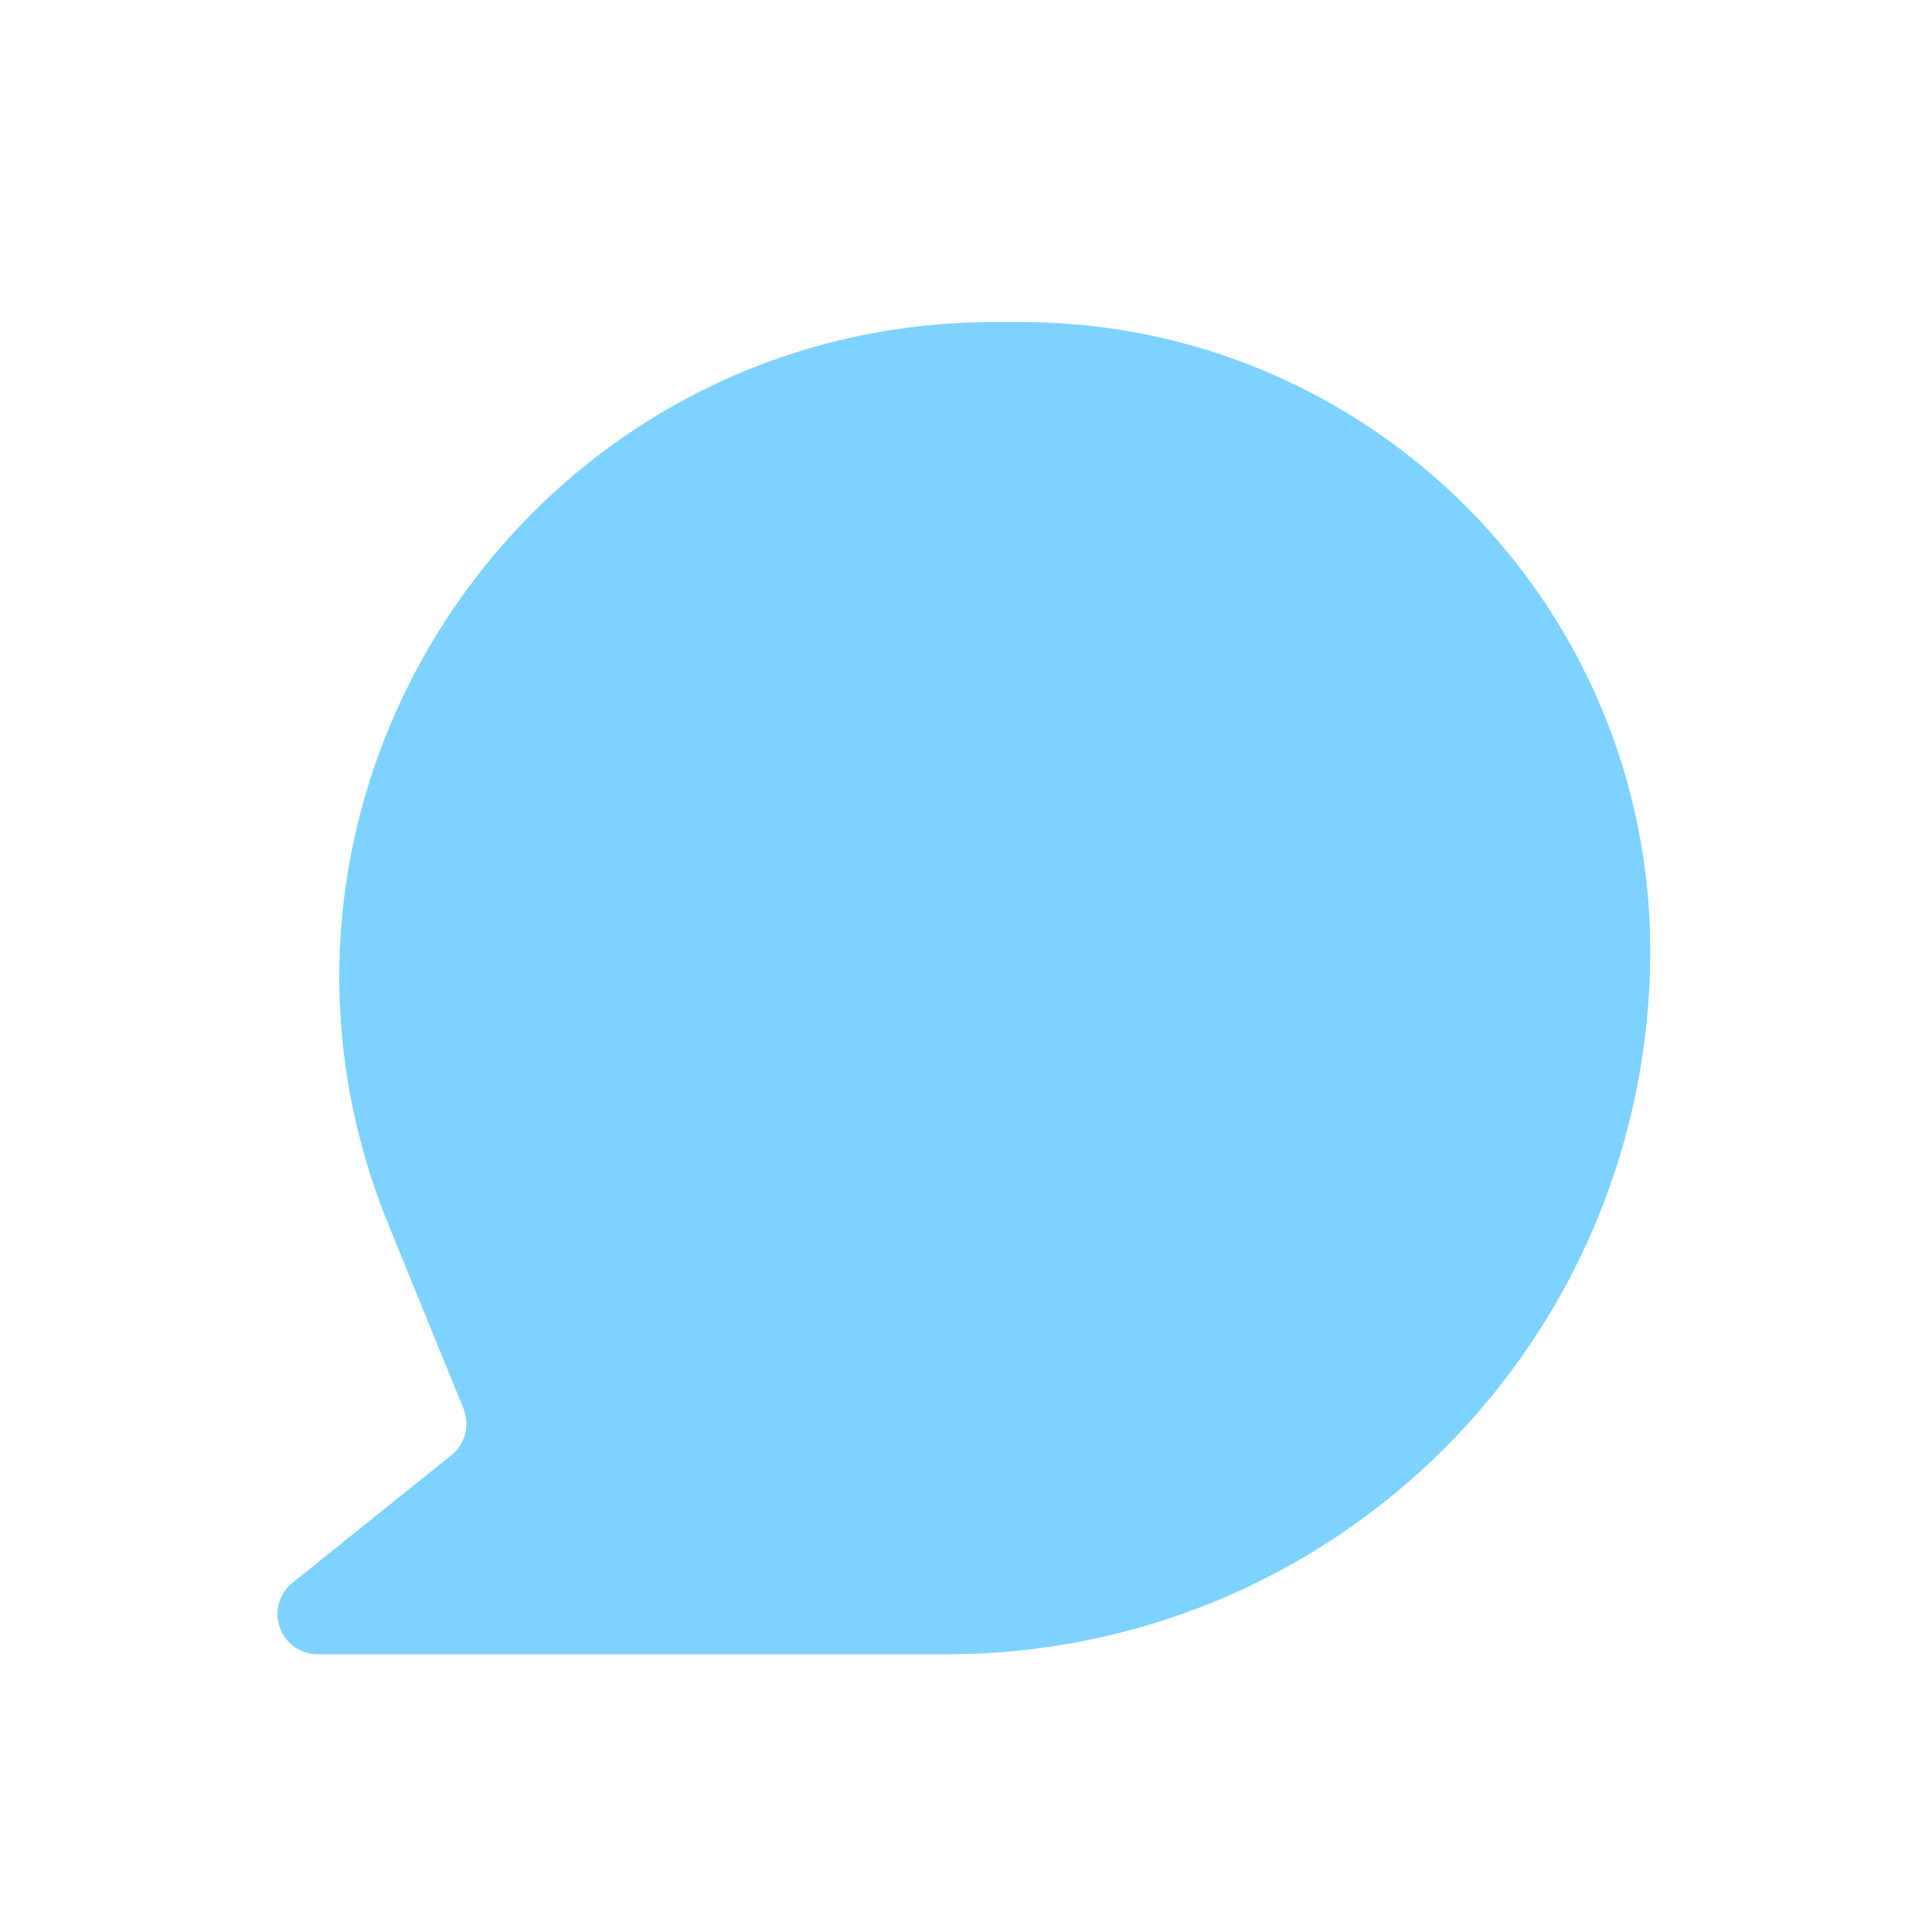 <svg width="16" height="16" viewBox="0 0 16 16" fill="none" xmlns="http://www.w3.org/2000/svg">
<g id="basil:comment-solid">
<path id="Vector" d="M8.24 2.667C4.387 2.667 1.763 6.571 3.216 10.14L3.838 11.665C3.865 11.732 3.87 11.806 3.852 11.875C3.834 11.945 3.794 12.006 3.738 12.051L2.423 13.107C2.369 13.15 2.33 13.209 2.311 13.275C2.292 13.342 2.294 13.412 2.317 13.477C2.34 13.543 2.382 13.599 2.439 13.639C2.495 13.679 2.562 13.7 2.631 13.7H7.845C8.609 13.7 9.366 13.55 10.073 13.258C10.779 12.965 11.421 12.536 11.962 11.996C12.502 11.455 12.931 10.813 13.224 10.107C13.516 9.4 13.667 8.643 13.667 7.879C13.667 5 11.333 2.667 8.455 2.667H8.24Z" fill="#7ED2FF"/>
</g>
</svg>
